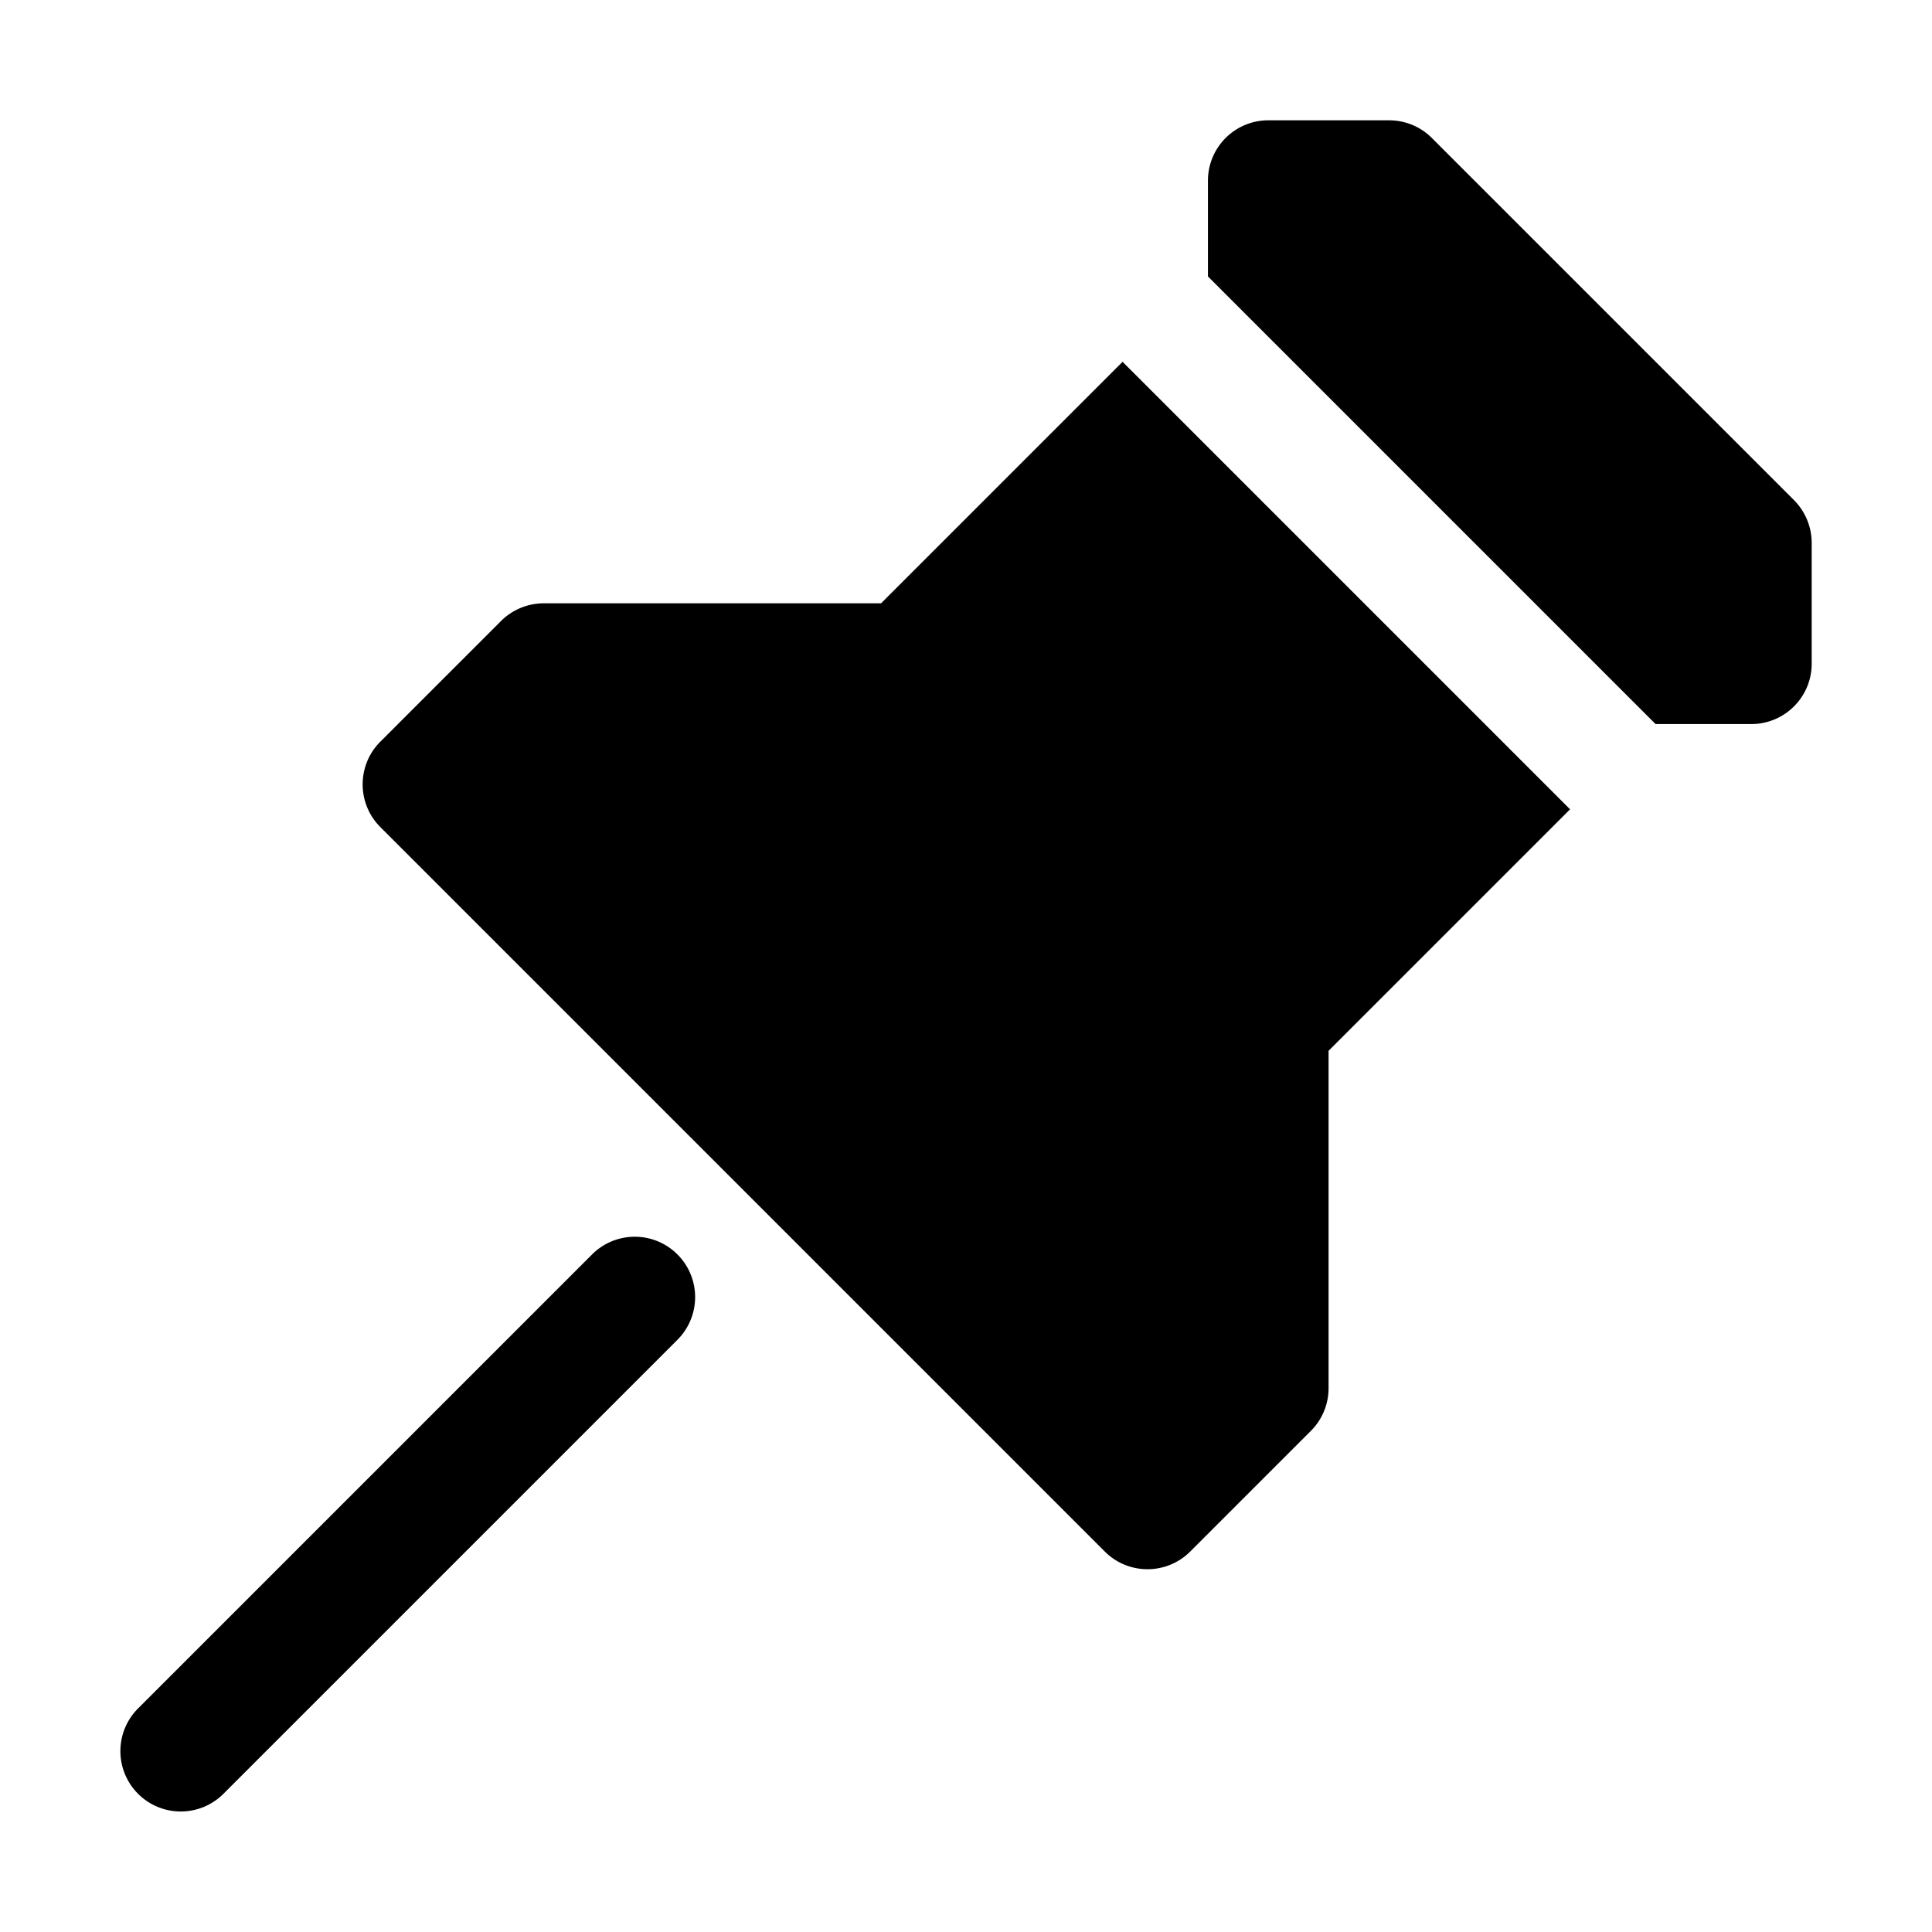 <svg xmlns="http://www.w3.org/2000/svg" xmlns:ns1="http://sodipodi.sourceforge.net/DTD/sodipodi-0.dtd" xmlns:ns2="http://www.inkscape.org/namespaces/inkscape" viewBox="0 0 1600 1600"><ns1:namedview pagecolor="#303030" showgrid="true"><ns2:grid id="grid5" units="px" spacingx="100" spacingy="100" color="#4772b3" opacity="0.2" visible="true" /></ns1:namedview><g fill="currentColor"><path d="m372.506 598.994c-.276 0-.5.224-.5.5v.793l3.707 3.707h.793c.276-0.0.5-.224.5-.5v-1c-0-.133-.053-.26-.146-.354l-3-3c-.094-.094-.221-.146-.354-.146zm-1.207 2-2 2h-2.793c-.133 0-.26.053-.354.146l-1 1c-.195.195-.195.512 0 .707l6 6c.195.195.512.195.707 0l1-1c.094-.094.146-.221.146-.354v-2.793l2-2zm-4.053 7.246a.5.5 0 0 0 -.344.15l-3.75 3.75a.5.5 0 1 0 .707.707l3.75-3.75a.5.5 0 0 0 -.363-.857z" transform="matrix(100 0 0 100 -36200.235 -59799.765)" /></g></svg>